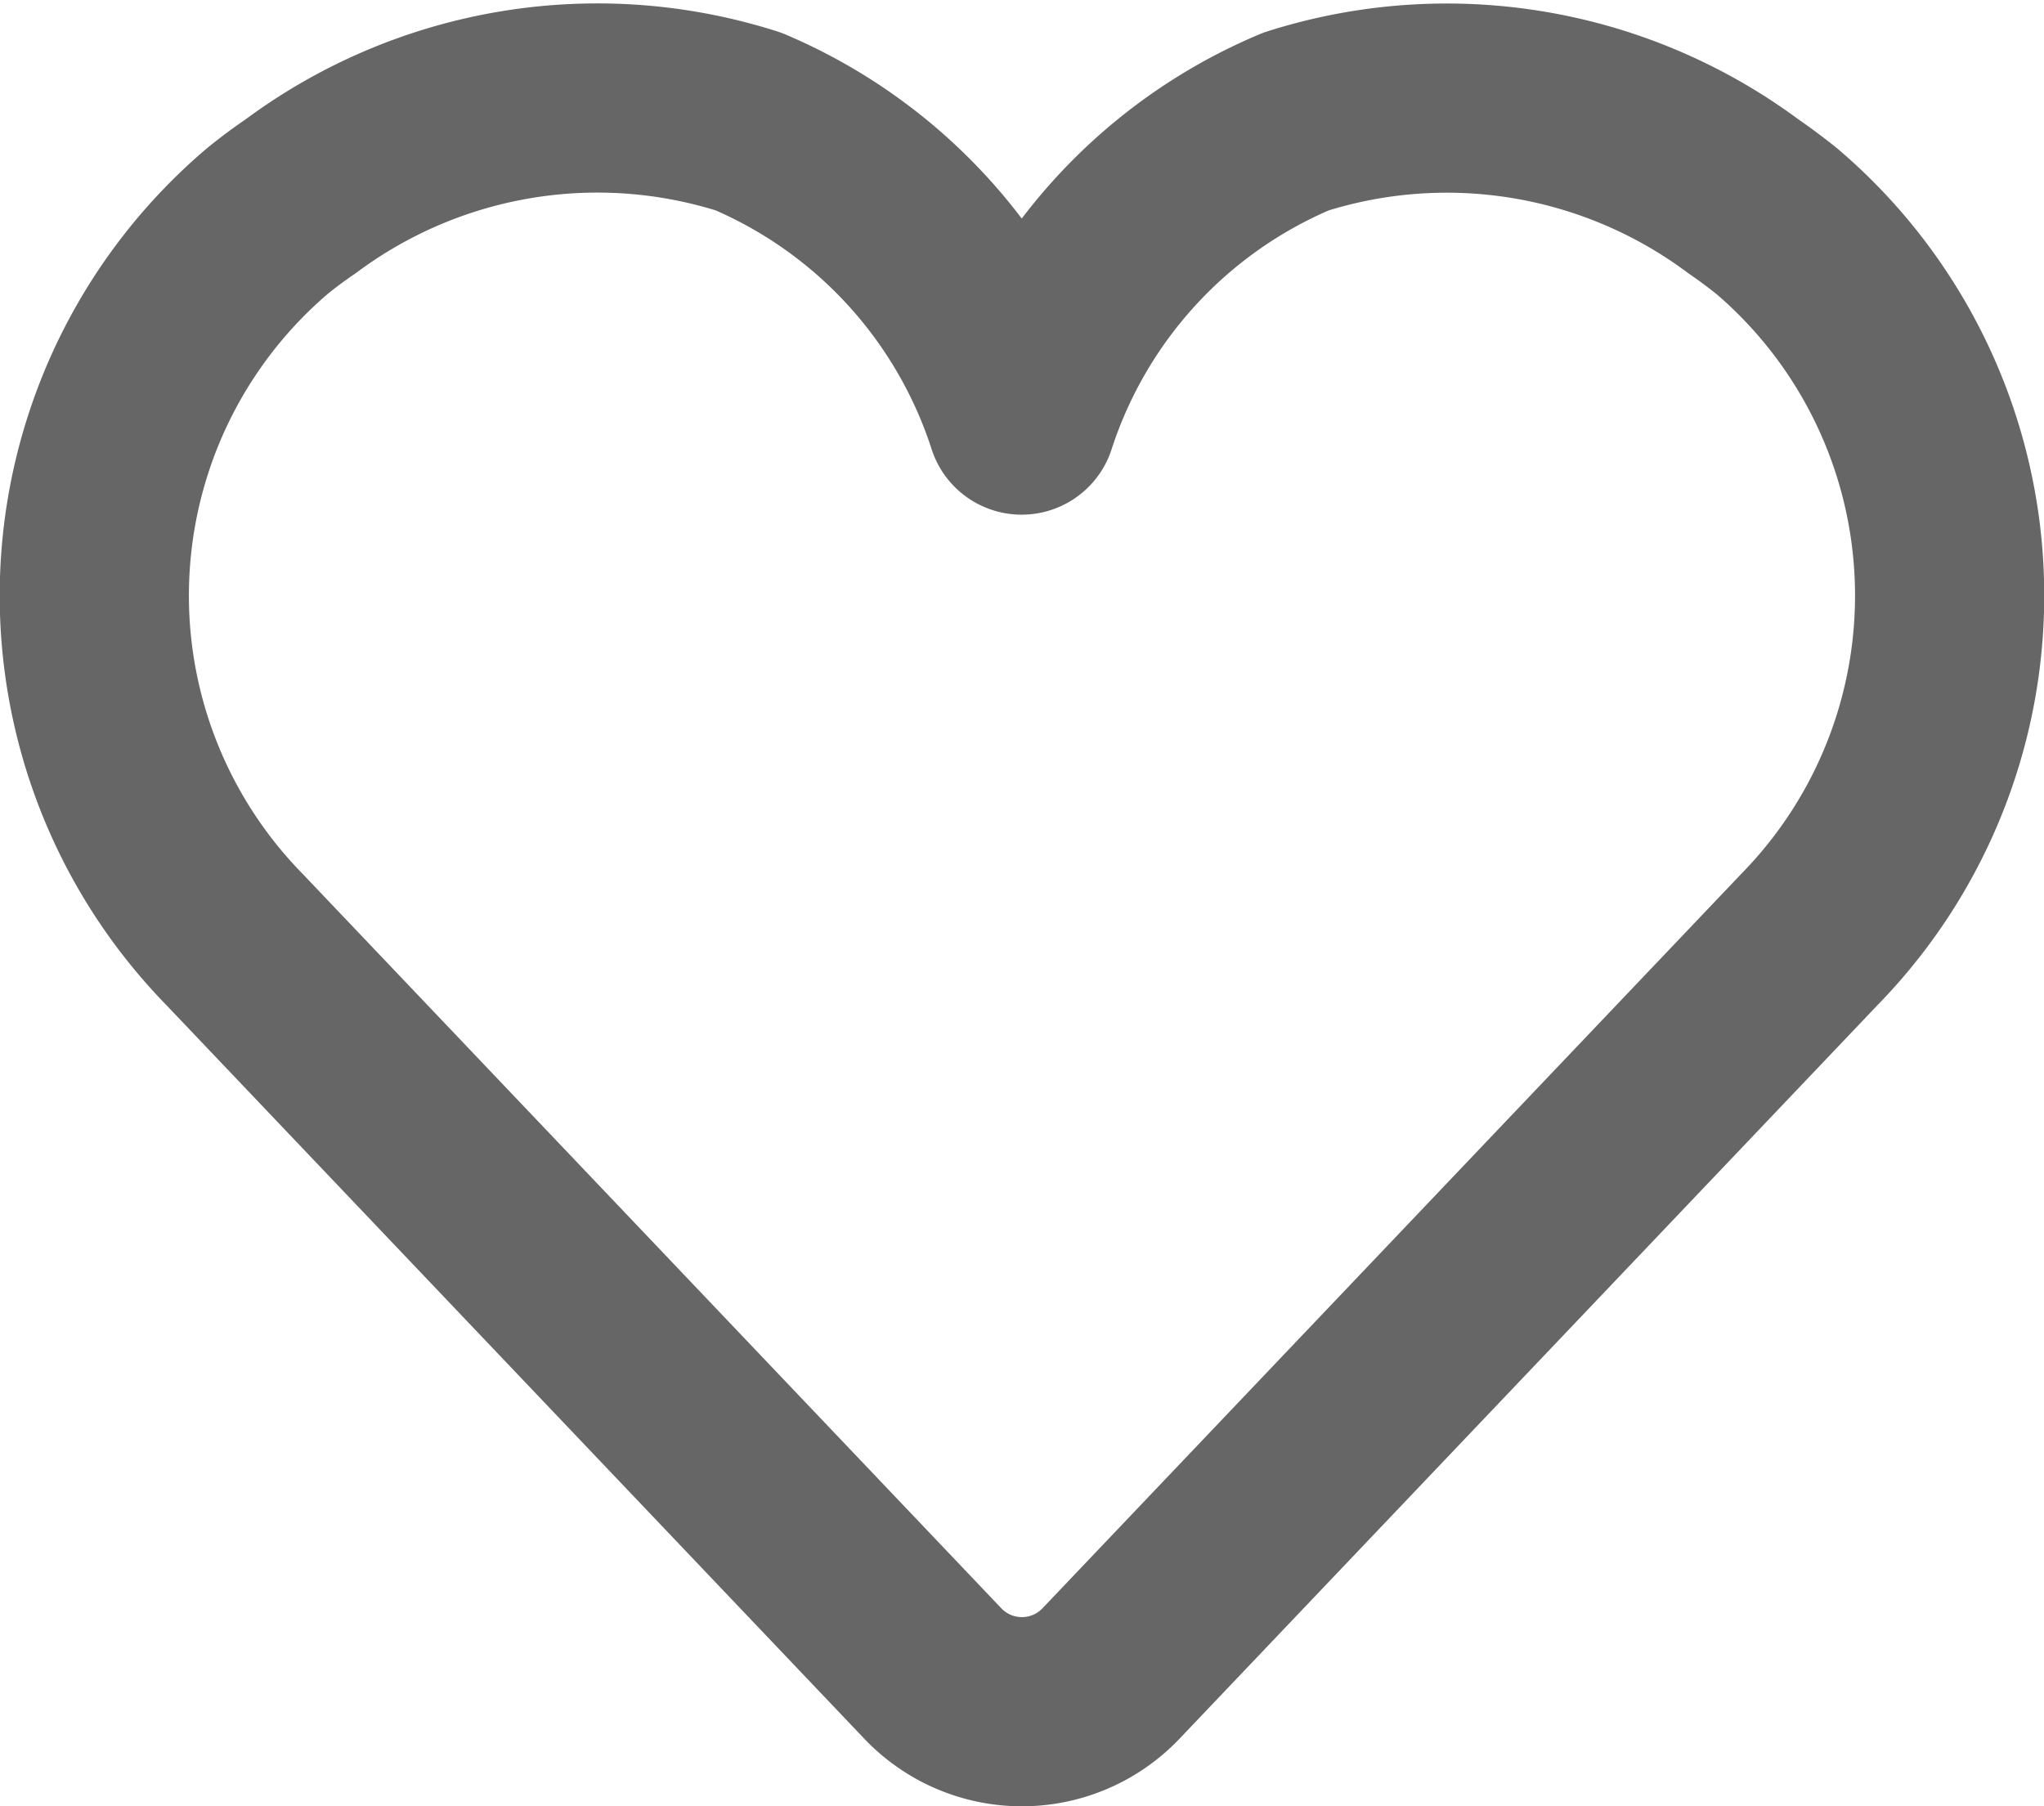<svg xmlns="http://www.w3.org/2000/svg" viewBox="0 0 21.608 19.097">
  <defs>
    <style>
      .cls-1 {
        fill: none;
        stroke: #666;
        stroke-linejoin: round;
        stroke-width: 2px;
      }
    </style>
  </defs>
  <title>Corazon</title>
  <g id="Capa_2" data-name="Capa 2">
    <g id="Capa_1-2" data-name="Capa 1">
      <path class="cls-1" d="M18.784,2.339q-.17-.137-.356-.265A5.254,5.254,0,0,0,13.7,1.285,5.147,5.147,0,0,0,10.8,4.441,5.147,5.147,0,0,0,7.913,1.285a5.254,5.254,0,0,0-4.733.789q-.187.127-.356.265A5.2,5.2,0,0,0,2.477,9.93l7.386,7.764a1.3,1.3,0,0,0,1.88,0L19.13,9.93A5.2,5.2,0,0,0,18.784,2.339Z"/>
    </g>
  </g>
</svg>
